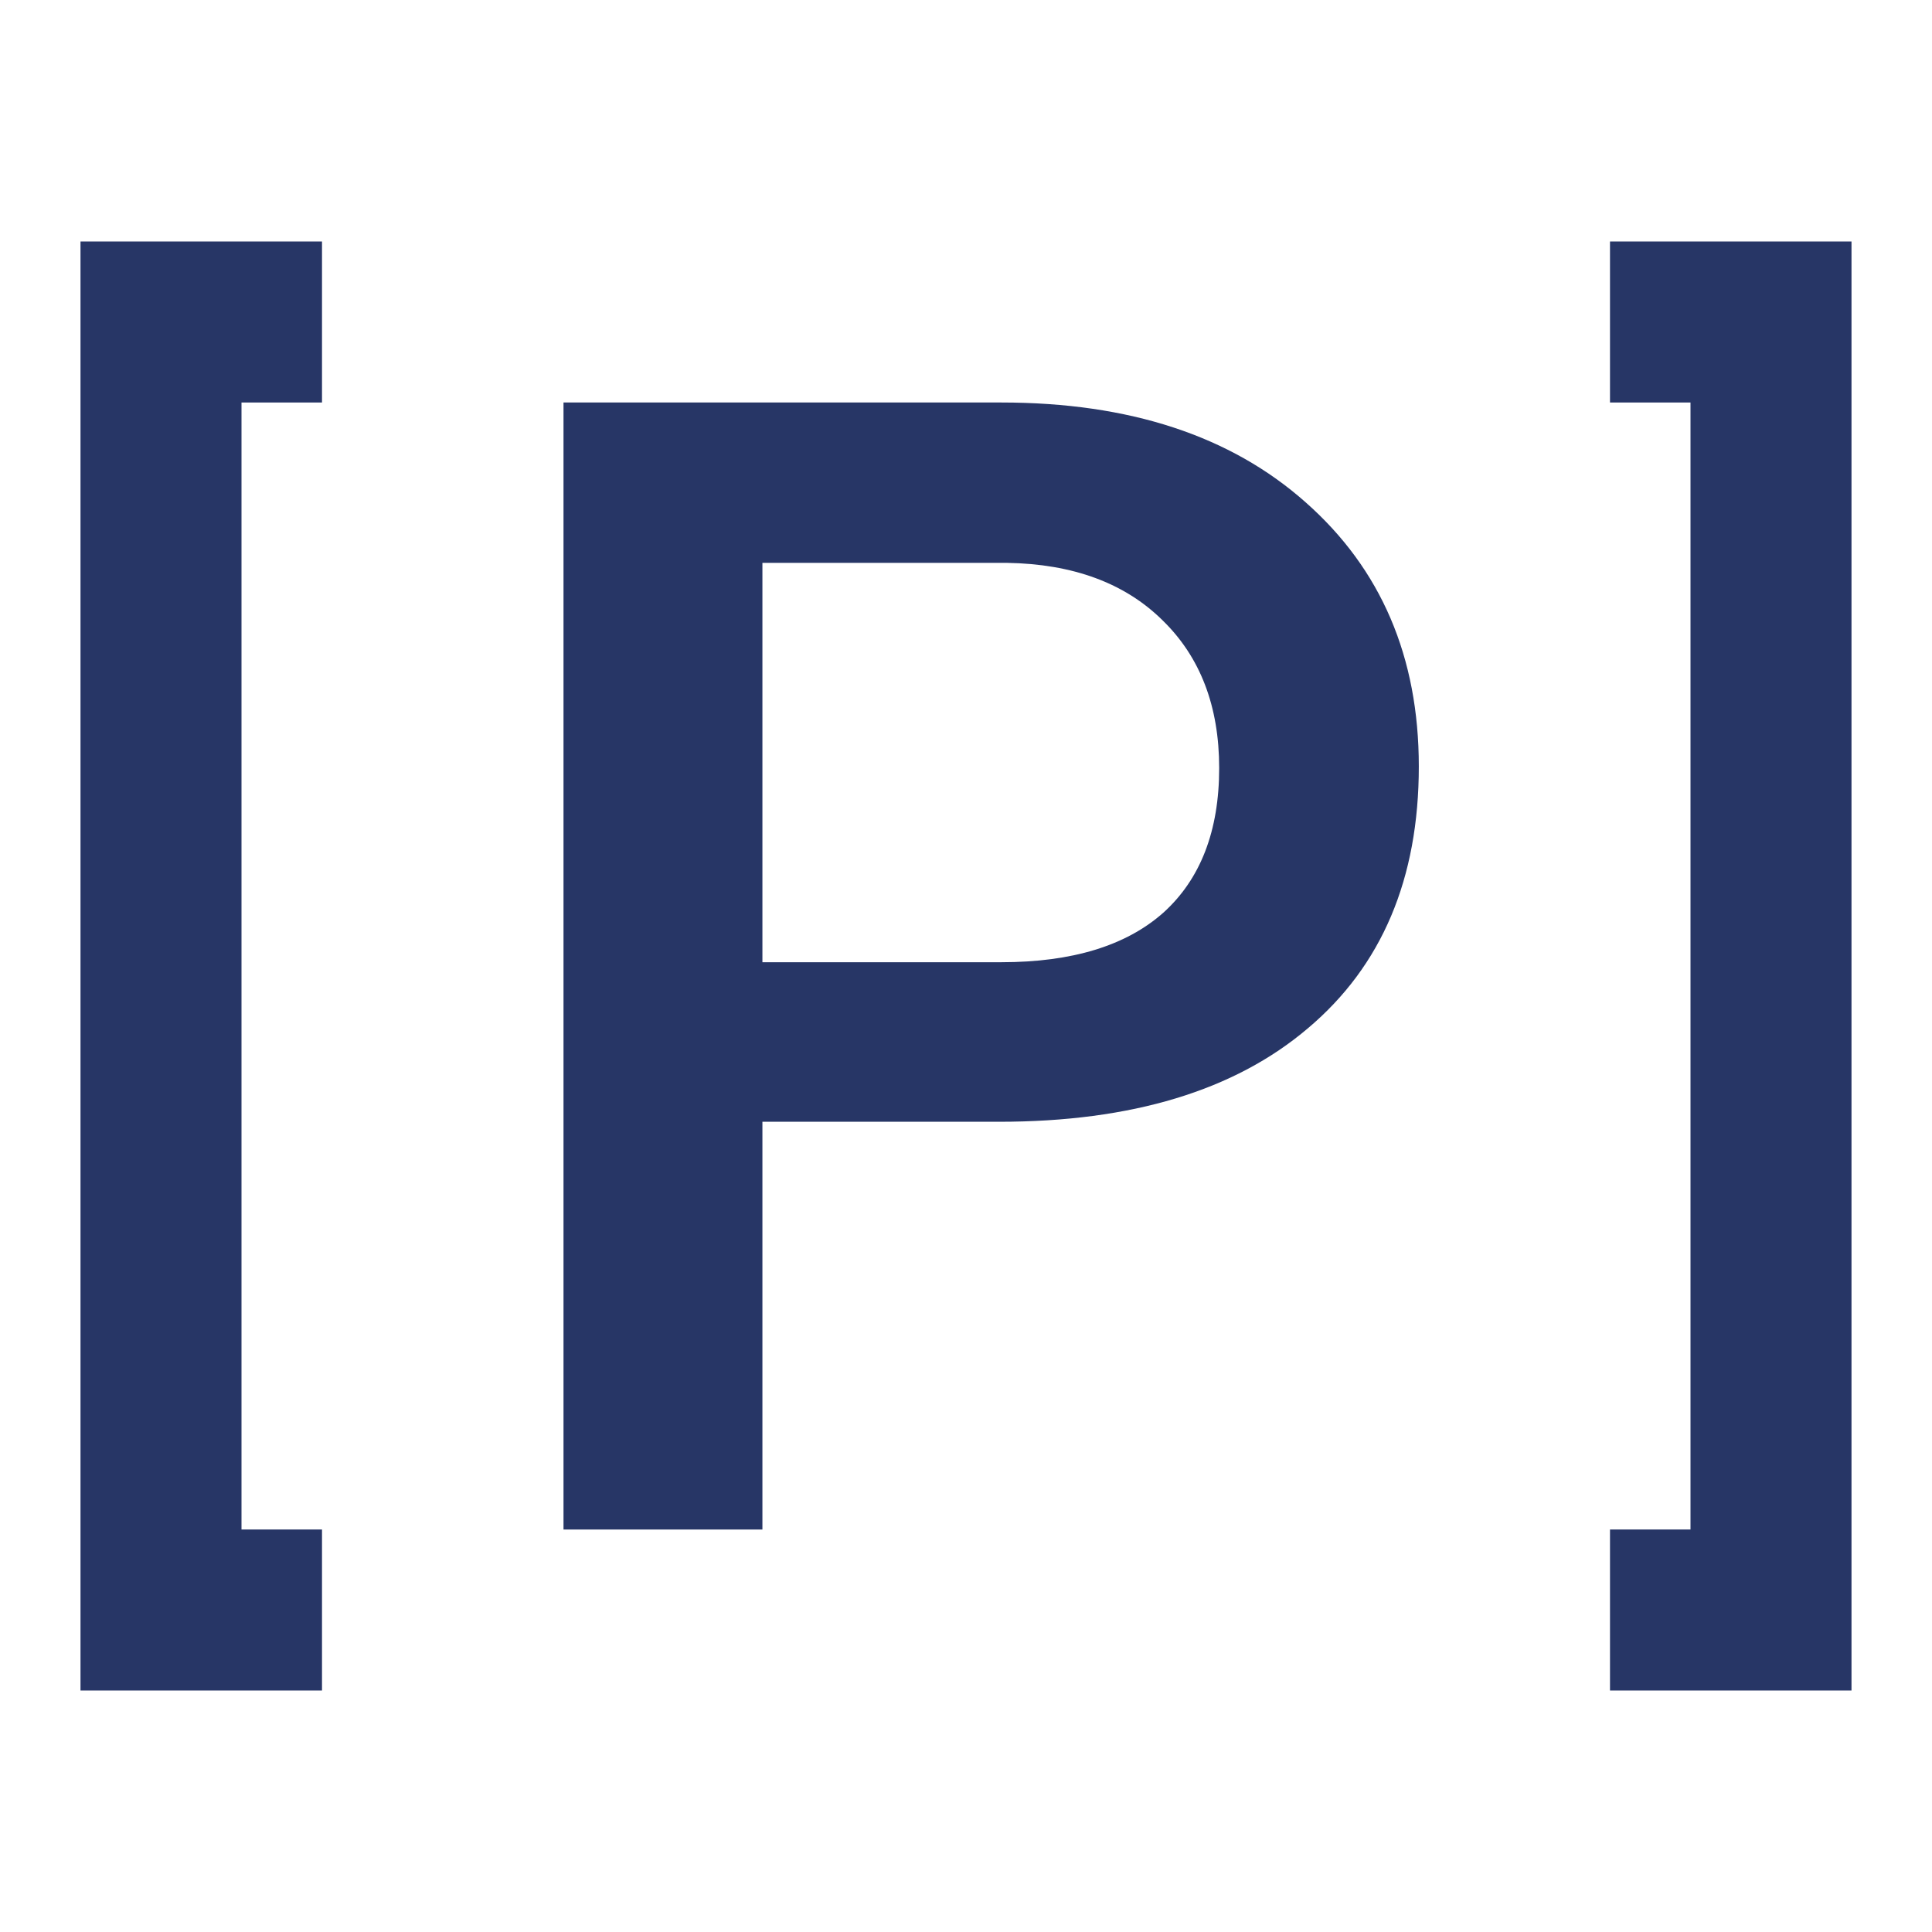 <svg width="24" height="24" viewBox="0 0 24 24" fill="none" xmlns="http://www.w3.org/2000/svg">
<path fill-rule="evenodd" clip-rule="evenodd" d="M9.471 13.935V19H7V5H12.44C14.028 5 15.288 5.413 16.219 6.24C17.156 7.067 17.625 8.161 17.625 9.521C17.625 10.915 17.166 11.999 16.248 12.773C15.337 13.548 14.057 13.935 12.41 13.935H9.471ZM9.471 11.953H12.44C13.318 11.953 13.989 11.748 14.451 11.338C14.913 10.921 15.145 10.322 15.145 9.541C15.145 8.773 14.91 8.161 14.441 7.705C13.973 7.243 13.328 7.005 12.508 6.992H9.471V11.953Z" fill="#273666"/>
<path d="M4 3V5H3V19H4V21H1V3H4Z" fill="#273666"/>
<path d="M20 3H23V21H20V19H21V5H20V3Z" fill="#273666"/>
</svg>
